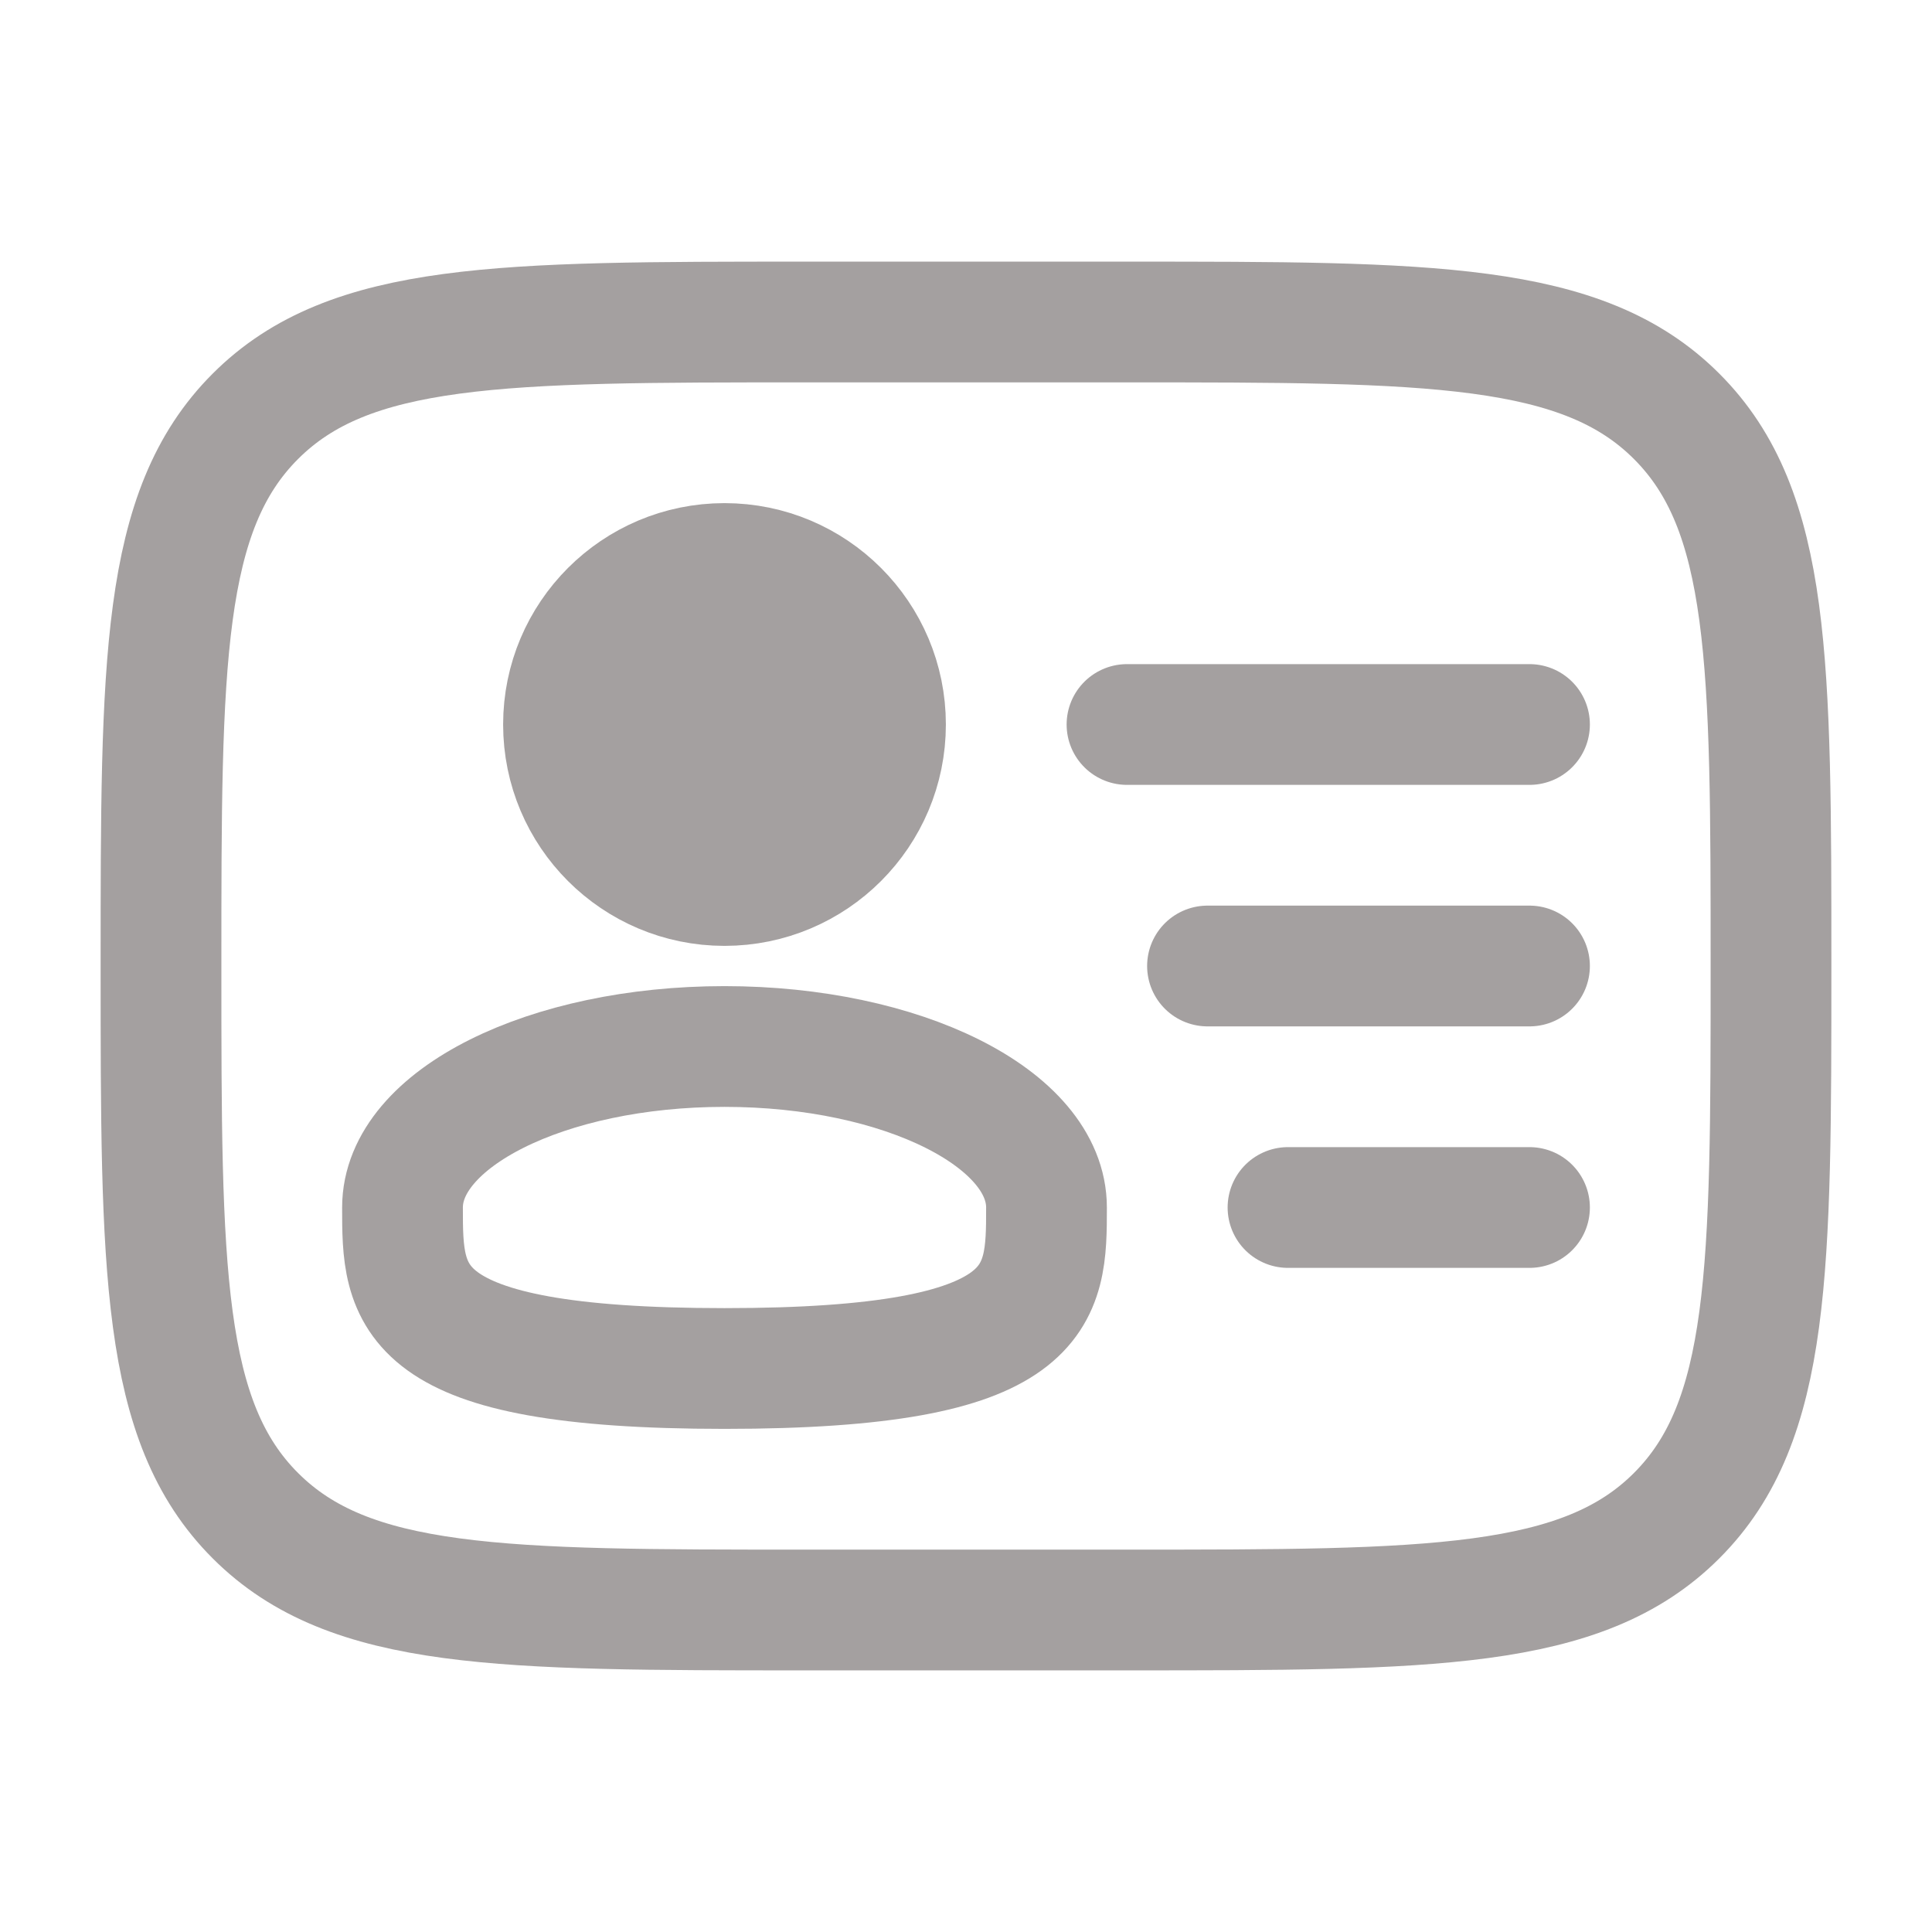 <svg width="24" height="24" viewBox="0 0 24 24" fill="none" xmlns="http://www.w3.org/2000/svg">
    <circle cx="9" cy="9" r="2" fill="#A4A0A0" stroke="#A4A0A0" stroke-width="1.5"/>
    <path d="M13 15C13 16.105 13 17 9 17C5 17 5 16.105 5 15C5 13.895 6.791 13 9 13C11.209 13 13 13.895 13 15Z" stroke="#A4A0A0" stroke-width="1.5"/>
    <path d="M2 12C2 8.229 2 6.343 3.172 5.172C4.343 4 6.229 4 10 4H14C17.771 4 19.657 4 20.828 5.172C22 6.343 22 8.229 22 12C22 15.771 22 17.657 20.828 18.828C19.657 20 17.771 20 14 20H10C6.229 20 4.343 20 3.172 18.828C2 17.657 2 15.771 2 12Z" stroke="#A4A0A0" stroke-width="1.5"/>
    <path d="M19 12H15" stroke="#A4A0A0" stroke-width="1.5" stroke-linecap="round"/>
    <path d="M19 9H14" stroke="#A4A0A0" stroke-width="1.5" stroke-linecap="round"/>
    <path d="M19 15H16" stroke="#A4A0A0" stroke-width="1.5" stroke-linecap="round"/>
</svg>
